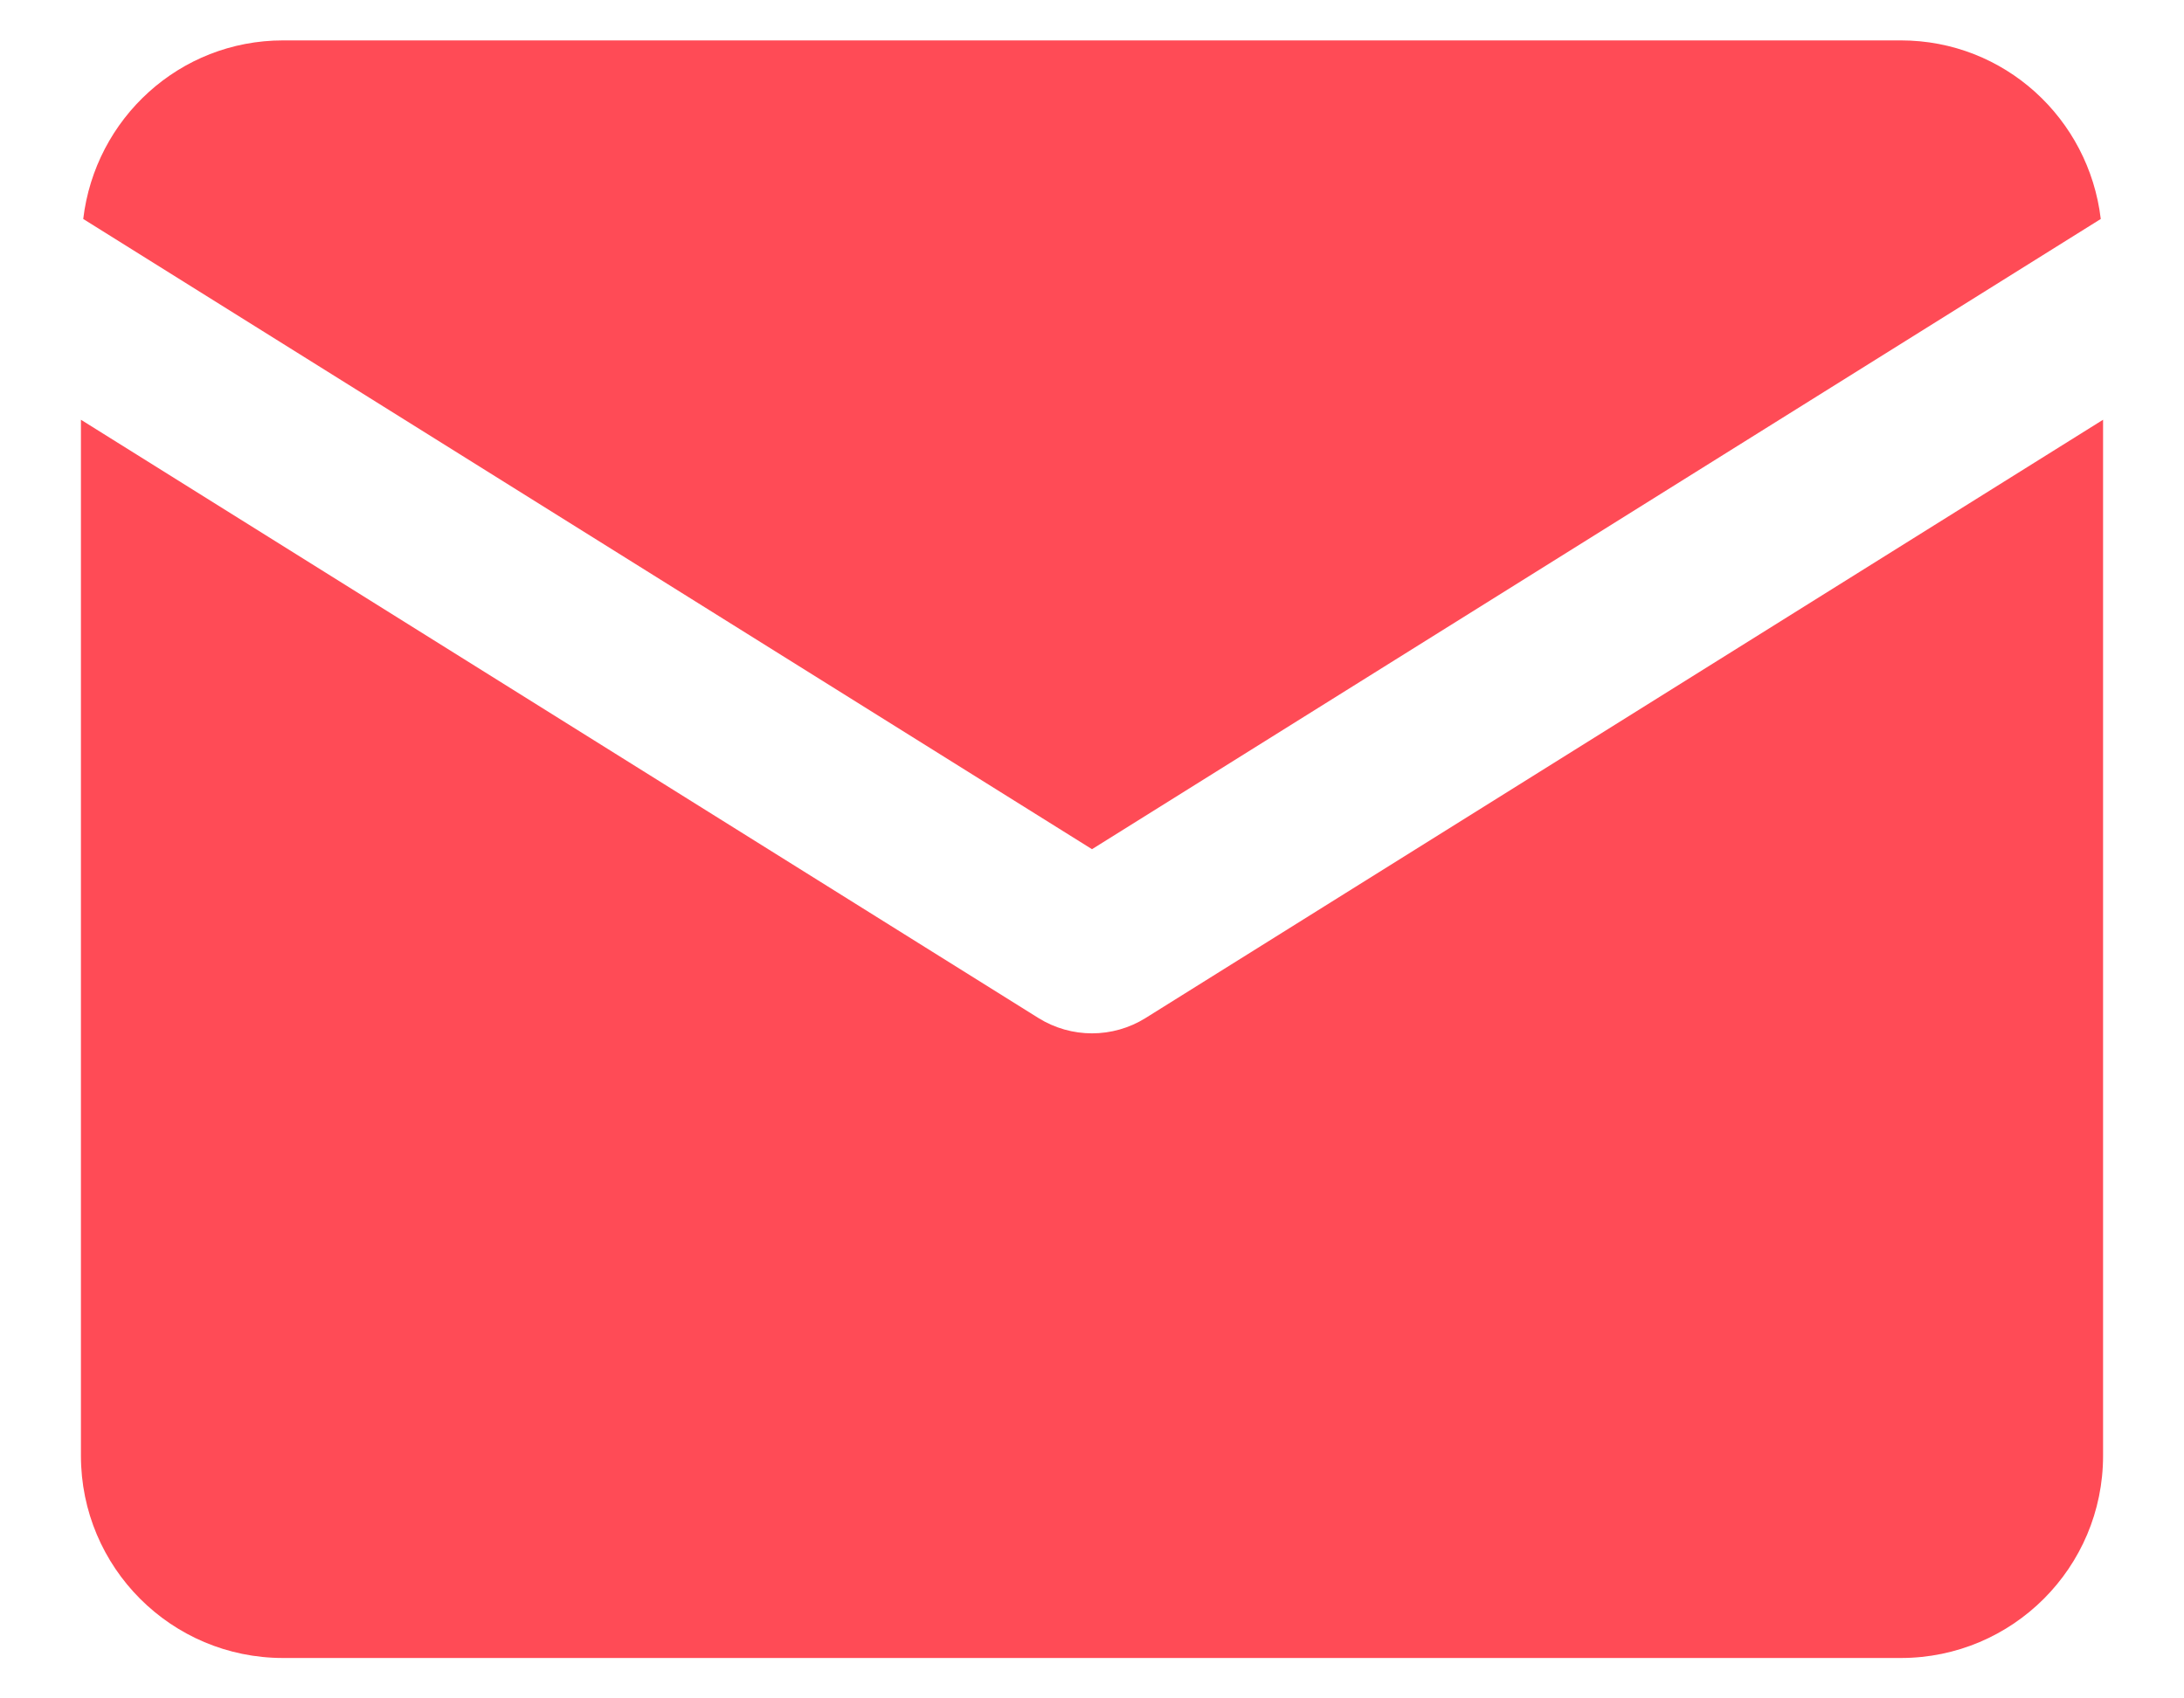 <svg width="18" height="14" viewBox="0 0 18 14" fill="none" xmlns="http://www.w3.org/2000/svg">
<path d="M2.333 0.333C1.48 0.333 0.784 0.977 0.686 1.805L9 7L17.314 1.805C17.216 0.977 16.52 0.333 15.666 0.333H2.333ZM0.667 3.46V12C0.667 12.921 1.412 13.667 2.333 13.667H15.666C16.587 13.667 17.333 12.921 17.333 12V3.46L9.441 8.392C9.171 8.56 8.829 8.56 8.559 8.392L0.667 3.46Z" fill="#FF4B56"/>
</svg>
